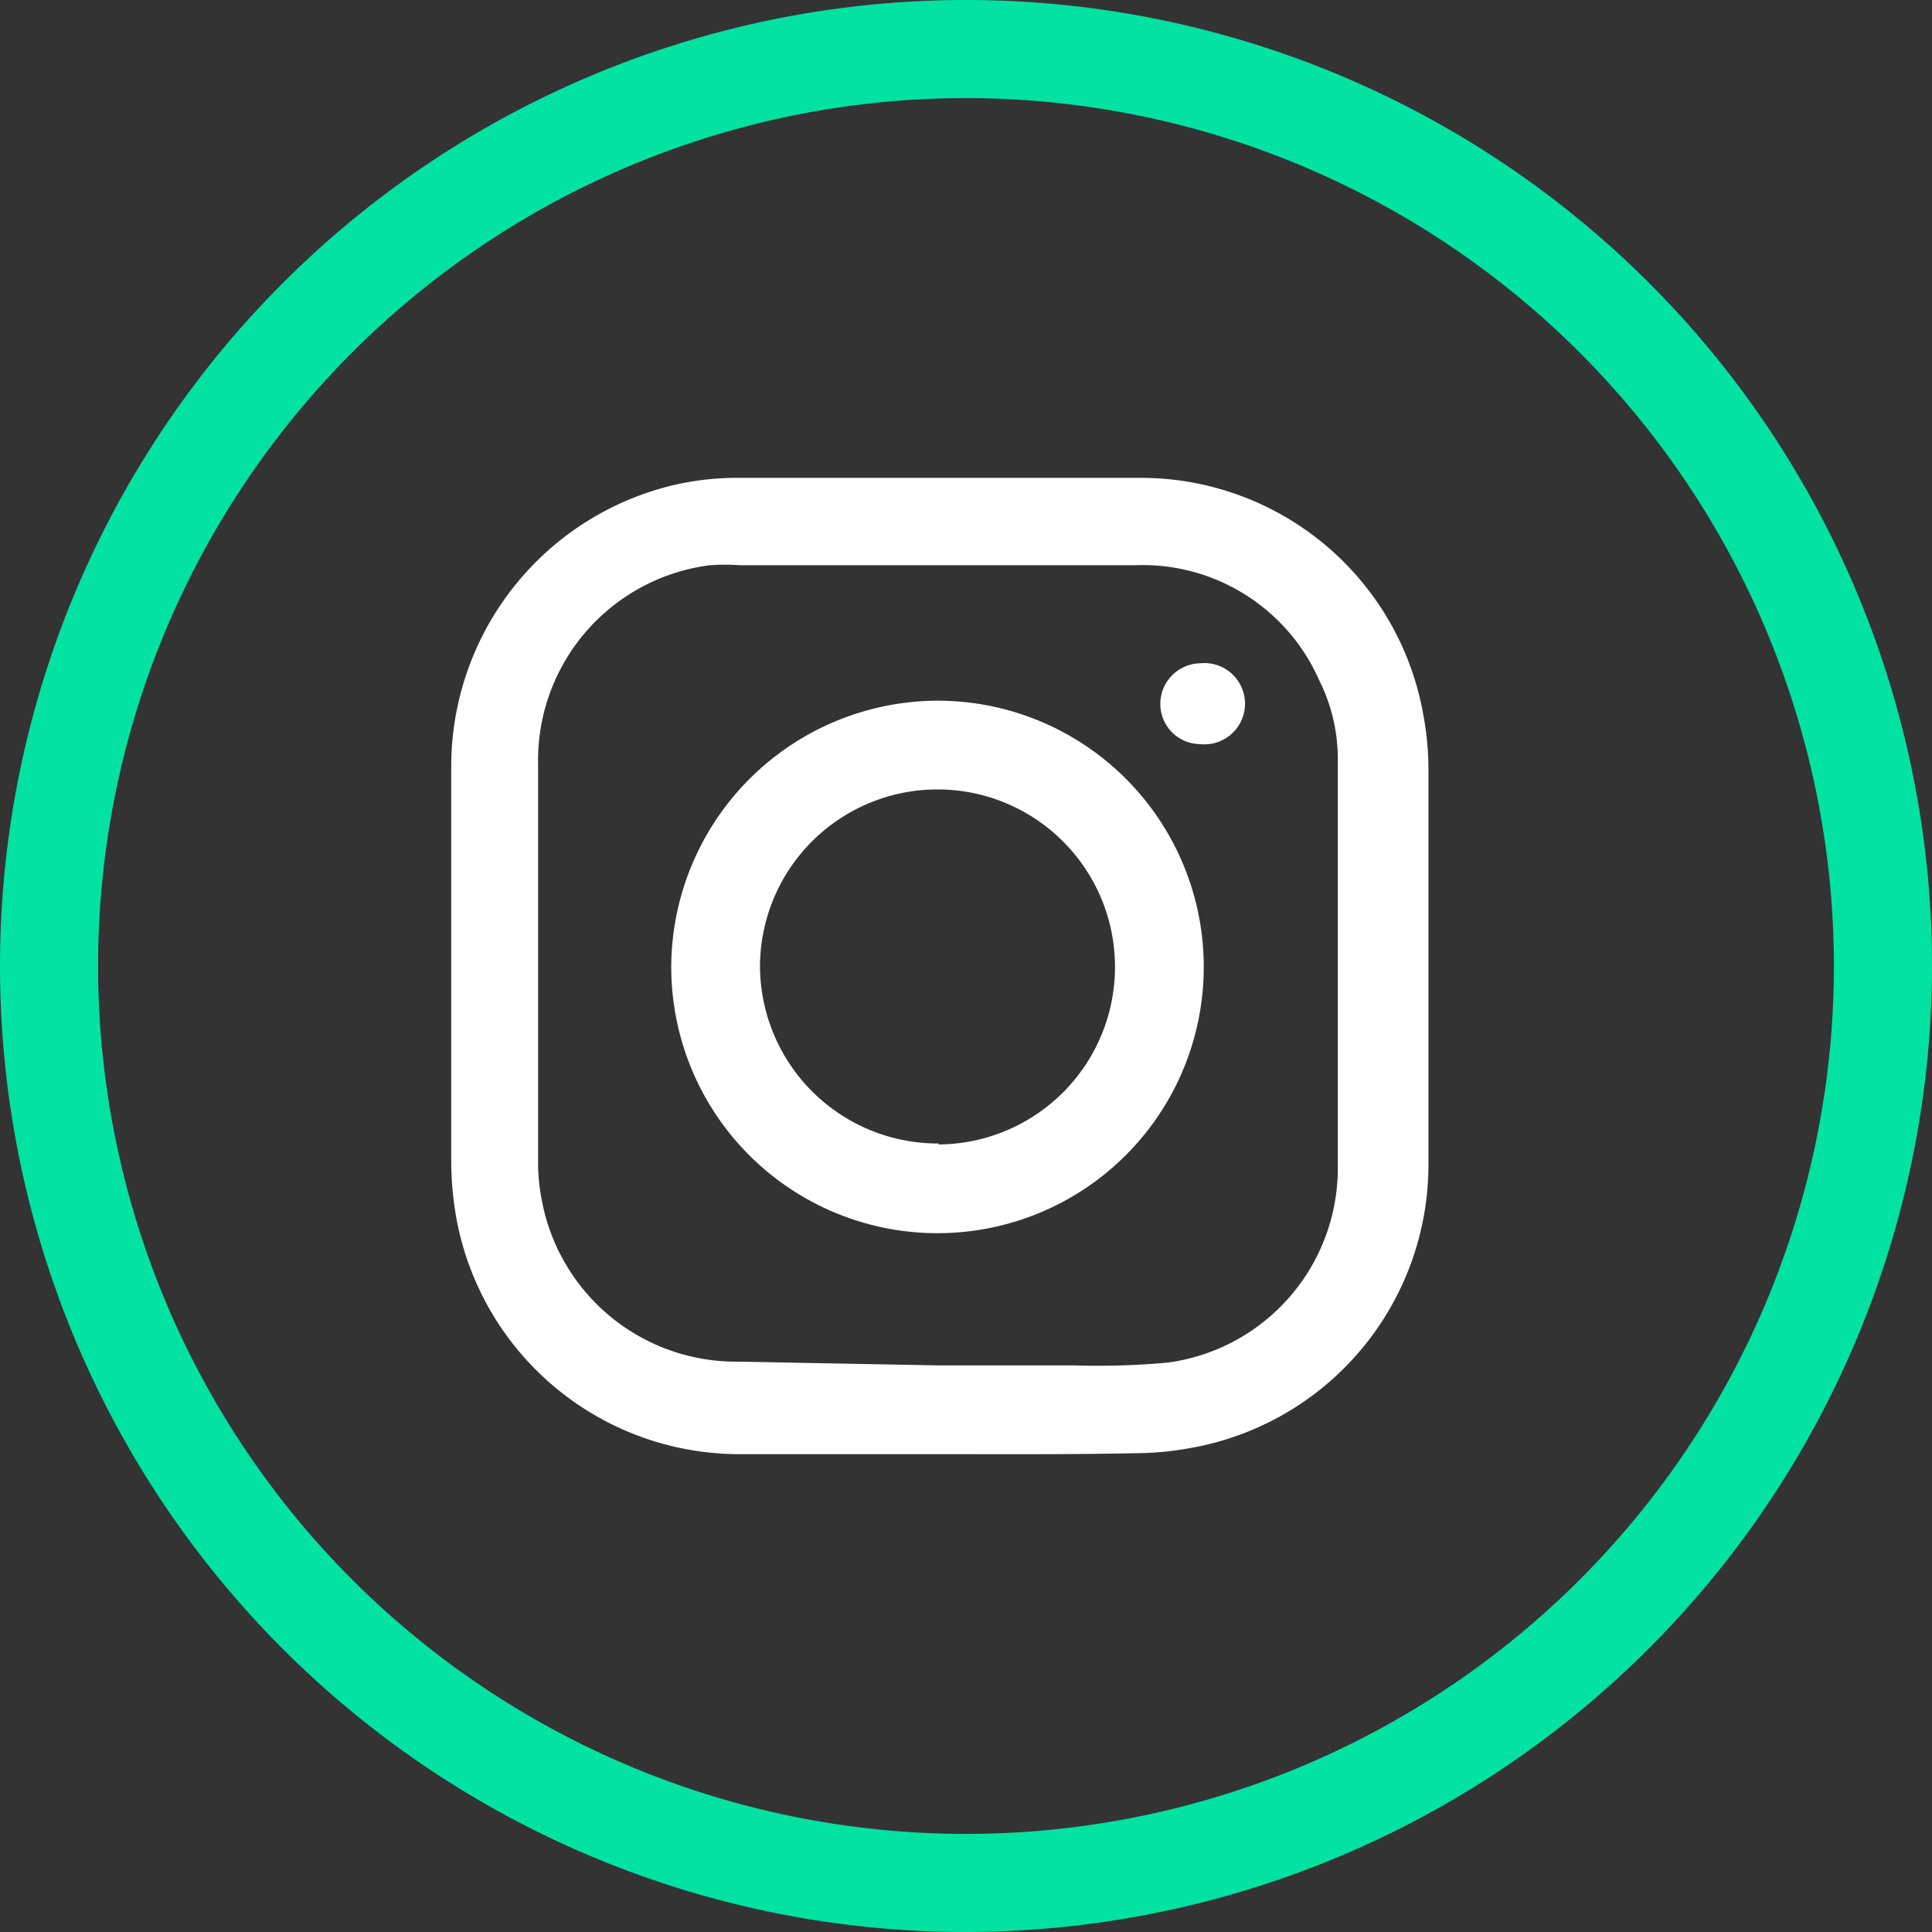 <svg xmlns="http://www.w3.org/2000/svg" viewBox="0 0 41.36 41.36"><rect x="0" y="0" width="41.36" height="41.36" fill="#333333" stroke="none"/><defs><style>.cls-1{fill:#fff;}.cls-2{fill:#02e2a3;}</style></defs><g id="Capa_2" data-name="Capa 2"><g id="Capa_1-2" data-name="Capa 1"><path class="cls-1" d="M20,31.13H15.77a6.16,6.16,0,0,1-6-5.05,7,7,0,0,1-.11-1.21c0-2.82,0-5.64,0-8.46a6.19,6.19,0,0,1,4.87-6.05,6,6,0,0,1,1.27-.13h8.59a6.14,6.14,0,0,1,6.08,5.07,6.4,6.4,0,0,1,.11,1.15q0,4.26,0,8.52A6.16,6.16,0,0,1,25.48,31a6.64,6.64,0,0,1-1.18.11C22.88,31.14,21.45,31.13,20,31.13Zm.07-1.9H23a16.31,16.31,0,0,0,2-.06A4.2,4.2,0,0,0,28.64,25q0-4.35,0-8.7a3.79,3.79,0,0,0-.4-1.74,4.13,4.13,0,0,0-3.93-2.46c-2.82,0-5.64,0-8.47,0a4.6,4.6,0,0,0-.64,0,4.21,4.21,0,0,0-3.68,4.28v8.46a4.11,4.11,0,0,0,.08.86,4.23,4.23,0,0,0,4.21,3.45Z"/><path class="cls-1" d="M20.09,15a5.7,5.7,0,1,1-5.72,5.67A5.72,5.72,0,0,1,20.09,15Zm0,9.5a3.8,3.8,0,1,0-3.82-3.84A3.81,3.81,0,0,0,20.1,24.48Z"/><path class="cls-1" d="M25.69,14.2a.87.87,0,1,1,0,1.73.86.86,0,0,1-.85-.85A.87.87,0,0,1,25.69,14.2Z"/><path class="cls-2" d="M20.68,41.36A20.68,20.68,0,1,1,41.36,20.68,20.71,20.71,0,0,1,20.68,41.36Zm0-39.26A18.58,18.58,0,1,0,39.26,20.68,18.59,18.59,0,0,0,20.68,2.1Z"/></g></g></svg>